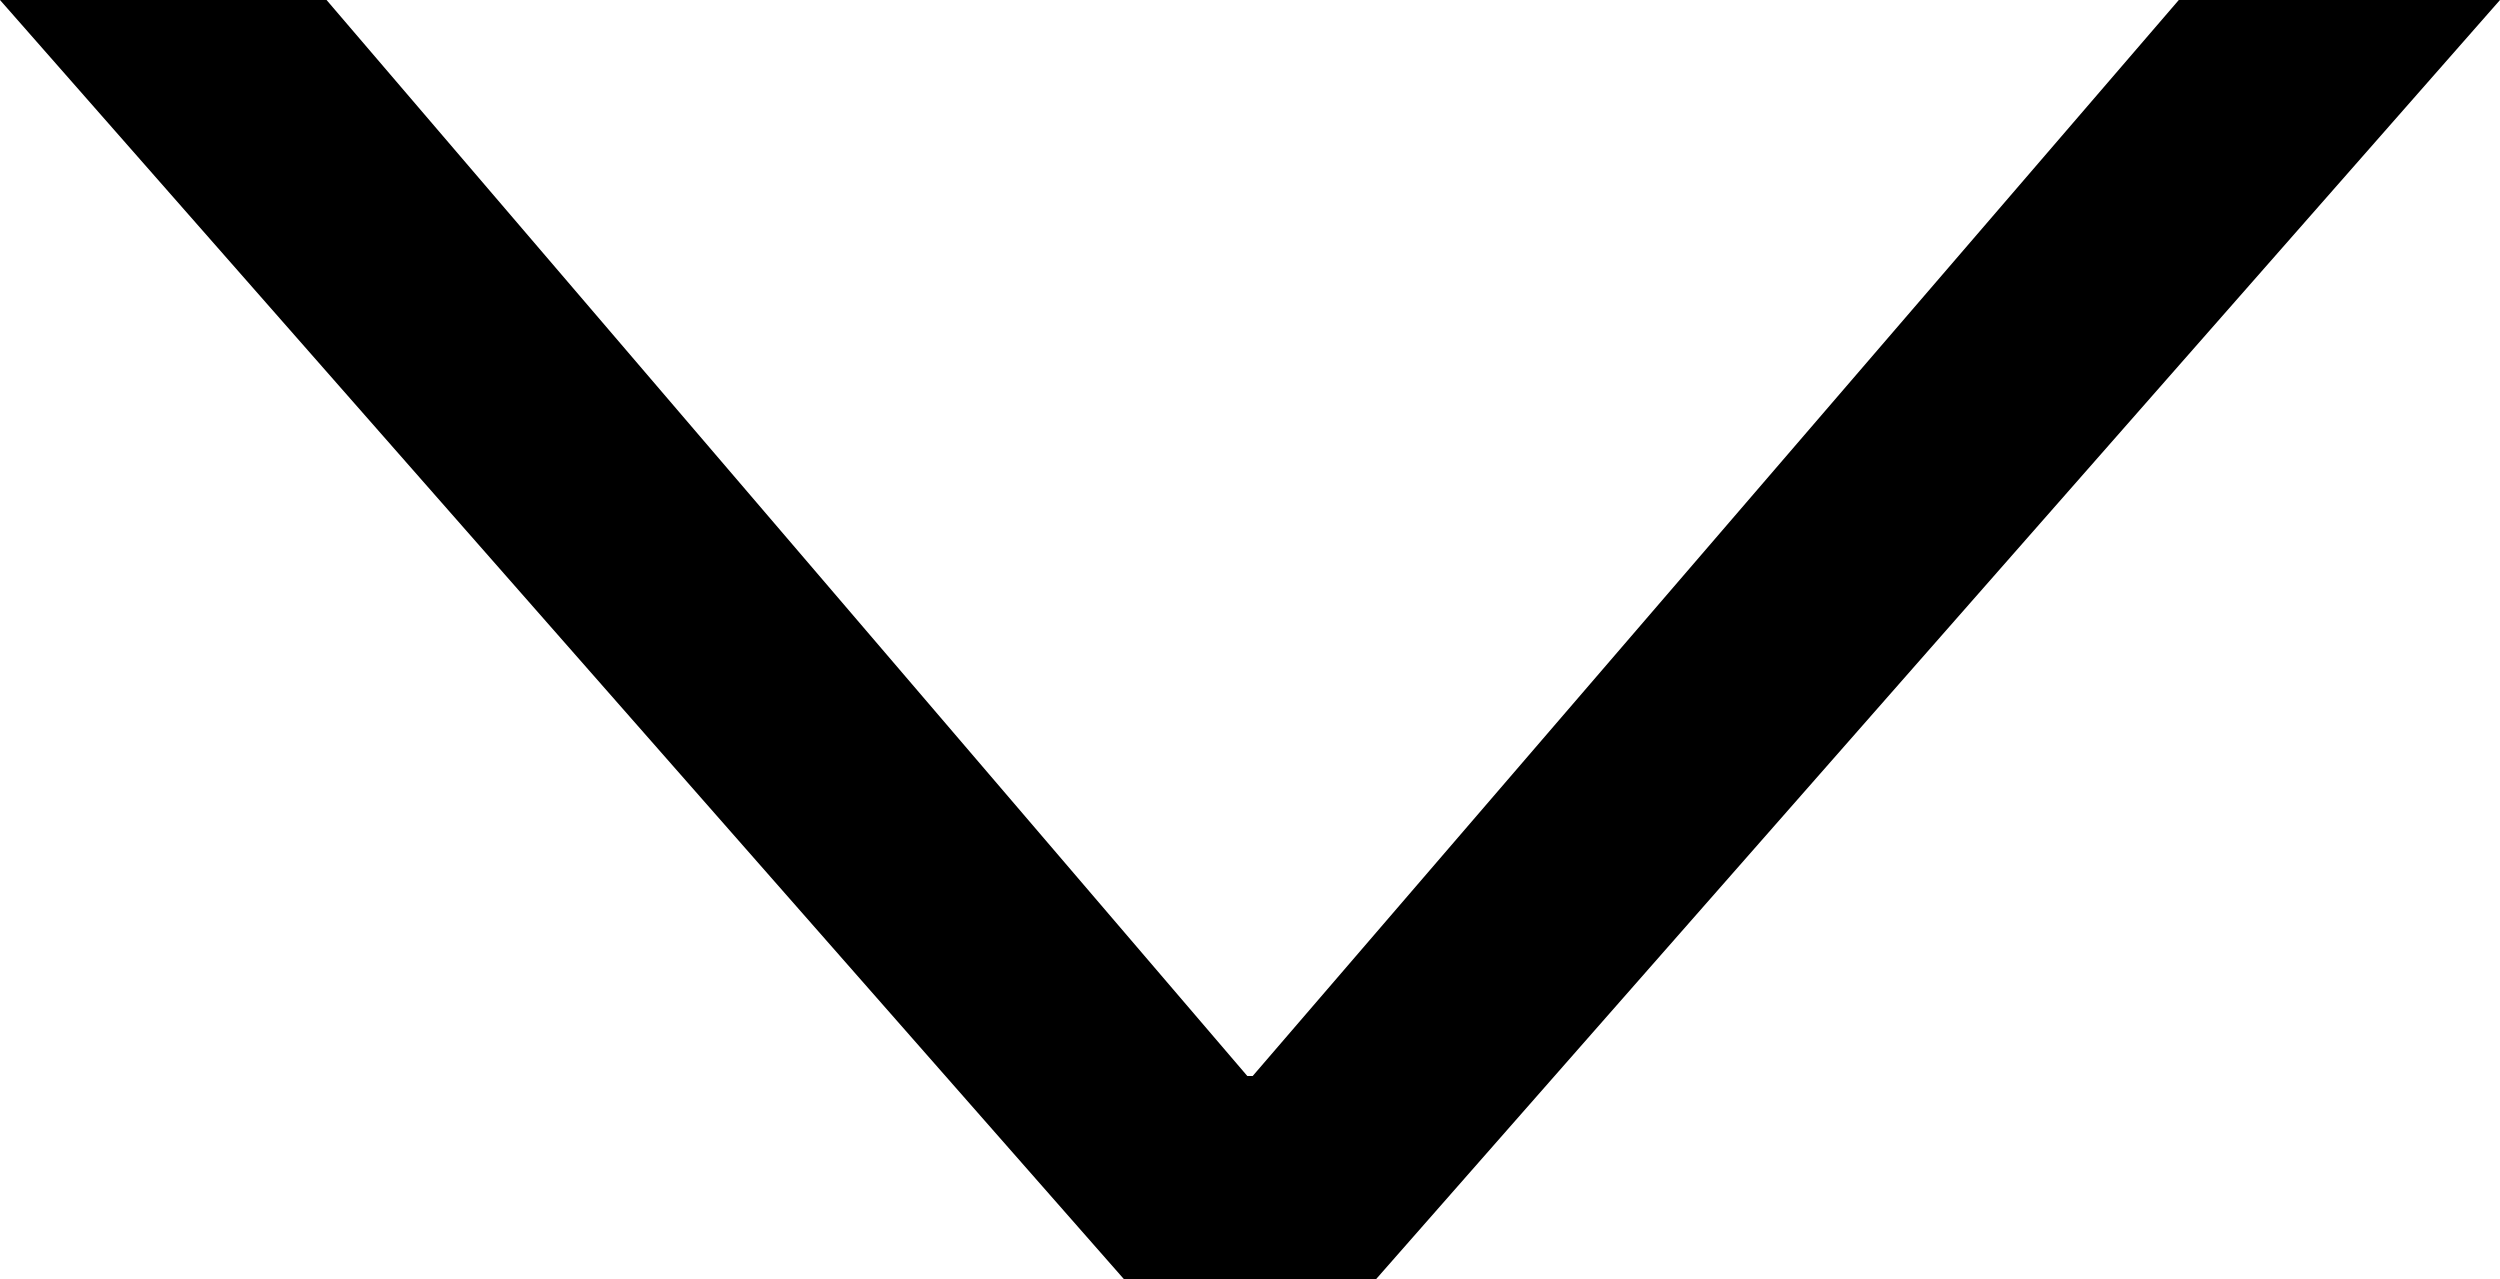 <?xml version="1.0" encoding="UTF-8"?>
<svg id="Layer_2" data-name="Layer 2" xmlns="http://www.w3.org/2000/svg" viewBox="0 0 4.67 2.39">
  <defs>
    <style>
      .cls-1 {
        fill: #000;
        stroke-width: 0px;
      }
    </style>
  </defs>
  <g id="OBJECTS">
    <polygon class="cls-1" points="2.1 2.39 0 0 .61 0 2.33 2.01 2.34 2.01 4.07 0 4.67 0 2.57 2.39 2.1 2.39 2.1 2.39"/>
  </g>
</svg>